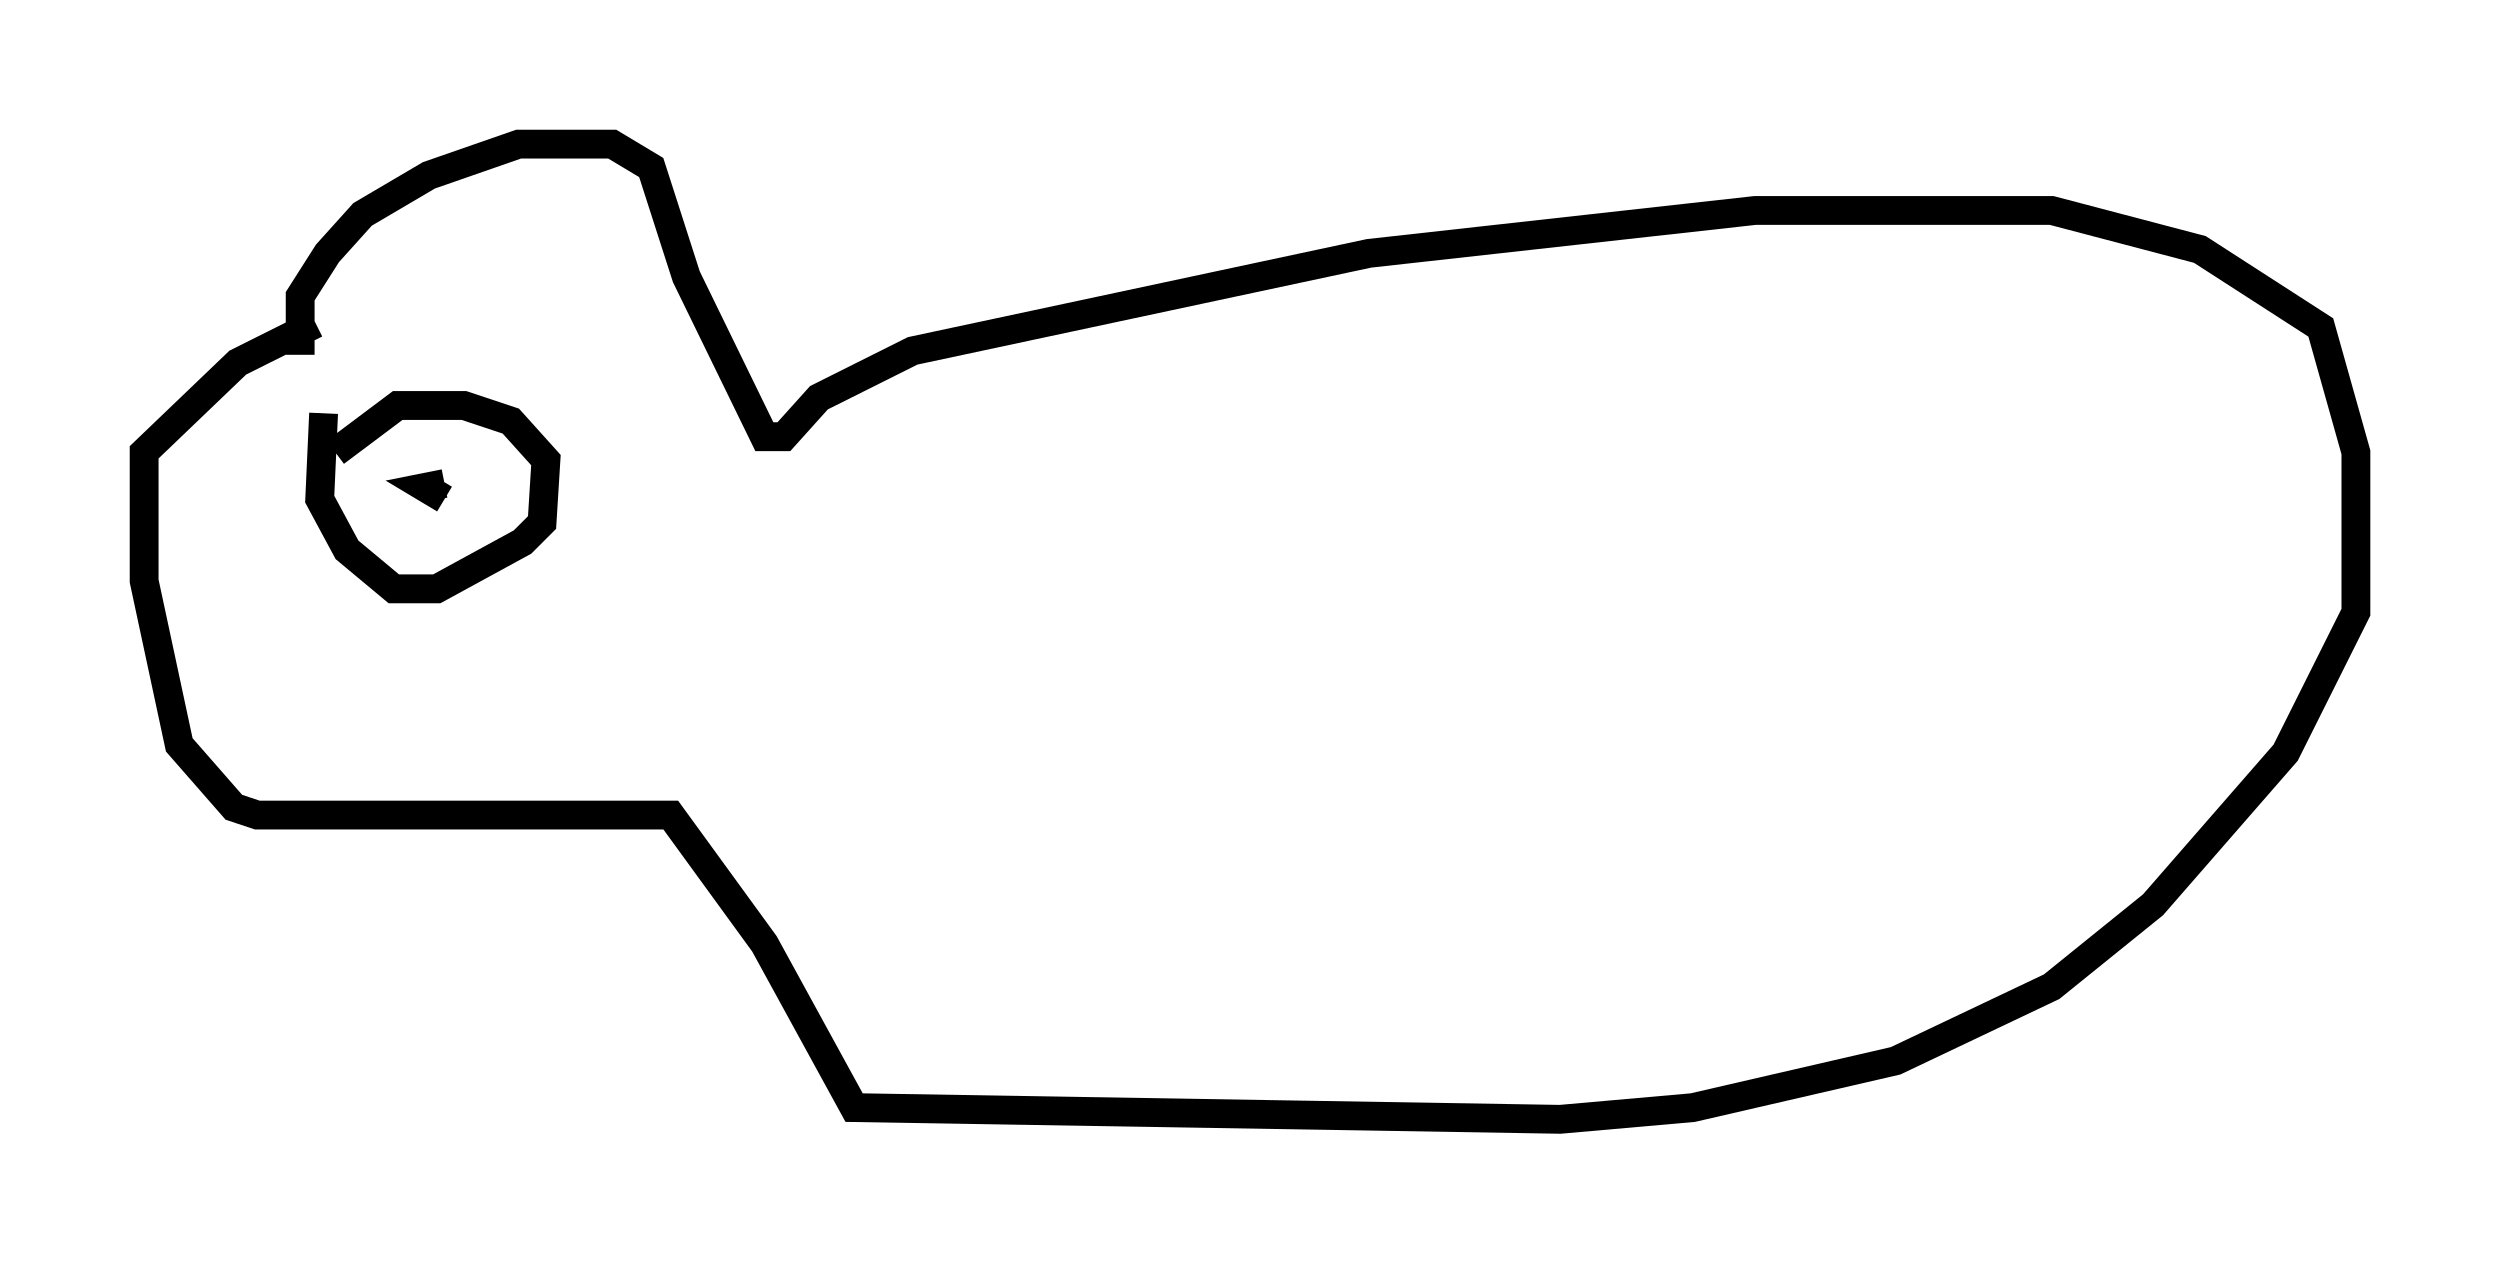 <?xml version="1.0" encoding="utf-8" ?>
<svg baseProfile="full" height="43.829" version="1.1" width="86.724" xmlns="http://www.w3.org/2000/svg" xmlns:ev="http://www.w3.org/2001/xml-events" xmlns:xlink="http://www.w3.org/1999/xlink"><defs /><rect fill="white" height="43.829" width="86.724" x="0" y="0" /><path d="M10.819, 12.984 m-0.406, -0.677 l0.0, -2.03 0.947, -1.488 l1.218, -1.353 2.3, -1.353 l3.112, -1.083 3.248, 0.0 l1.353, 0.812 1.218, 3.789 l2.706, 5.548 0.677, 0.0 l1.218, -1.353 3.248, -1.624 l15.832, -3.383 13.396, -1.488 l10.284, 0.0 5.142, 1.353 l4.195, 2.706 1.218, 4.33 l0.0, 5.548 -2.436, 4.871 l-4.601, 5.277 -3.518, 2.842 l-5.413, 2.571 -7.036, 1.624 l-4.601, 0.406 -24.492, -0.406 l-3.112, -5.683 -3.248, -4.465 l-14.344, 0.0 -0.812, -0.271 l-1.894, -2.165 -1.218, -5.683 l0.0, -4.465 3.248, -3.112 l2.706, -1.353 m0.271, 3.112 l-0.135, 2.977 0.947, 1.759 l1.624, 1.353 1.488, 0.0 l2.977, -1.624 0.677, -0.677 l0.135, -2.165 -1.218, -1.353 l-1.624, -0.541 -2.3, 0.0 l-2.165, 1.624 m4.195, 1.353 l0.0, 0.0 m-0.406, -0.271 l-0.677, 0.135 0.677, 0.406 " fill="none" stroke="black" stroke-width="1" /></svg>